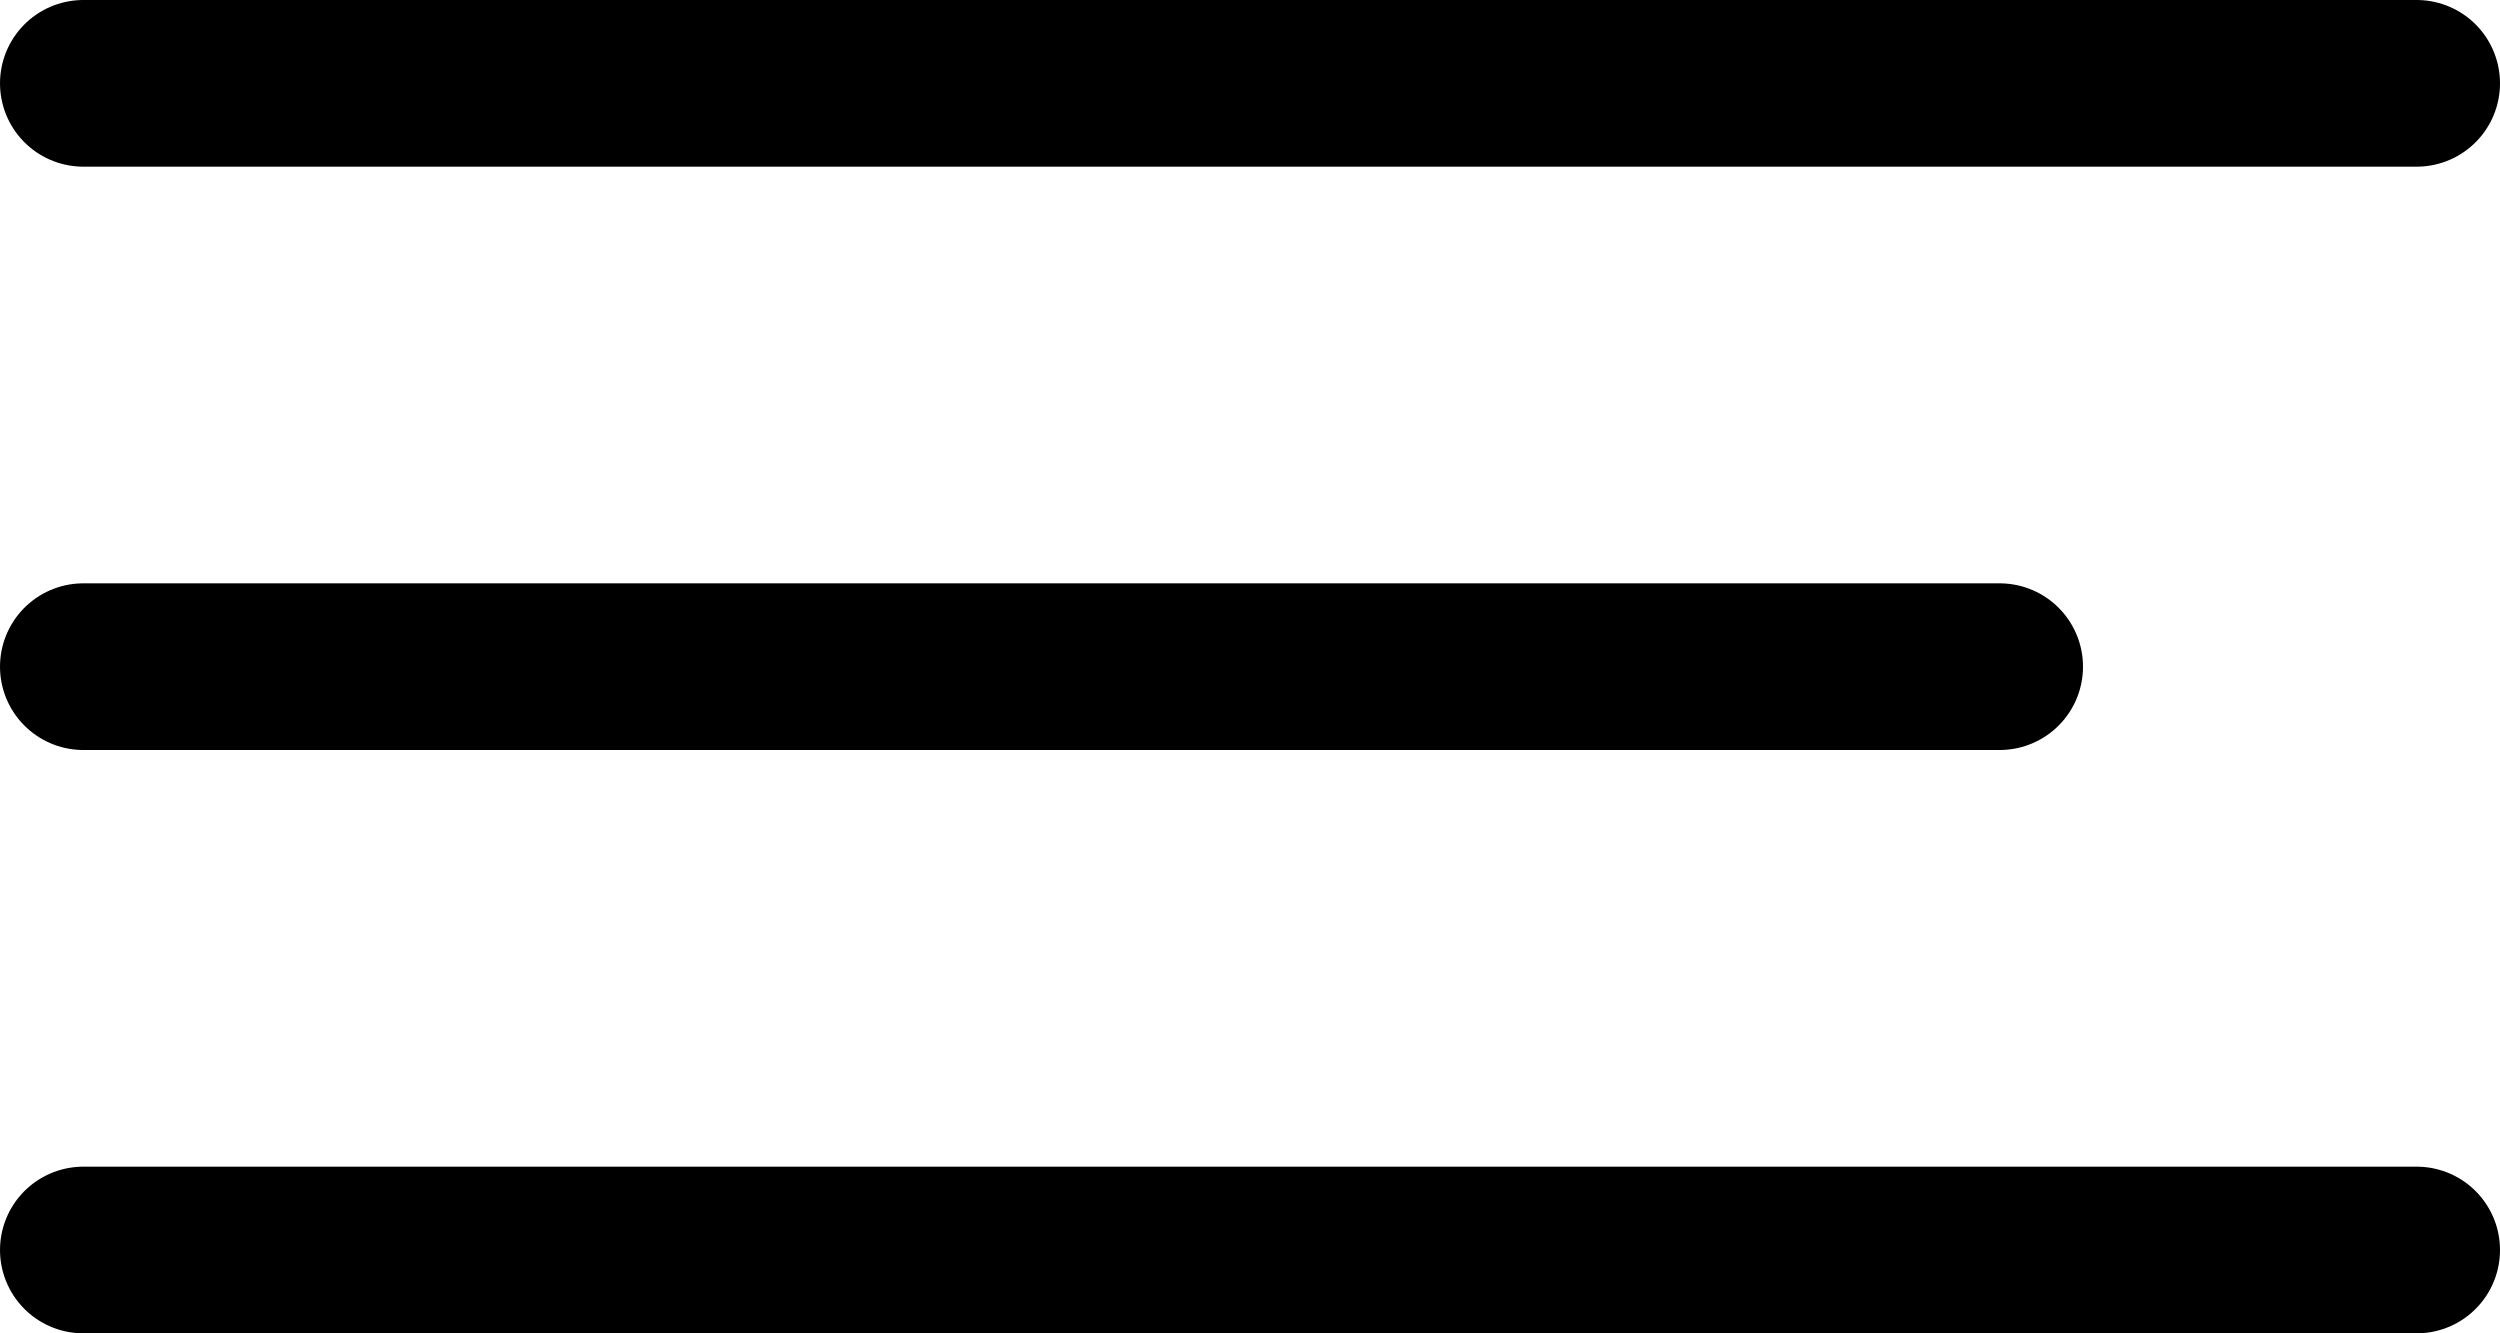 <svg width="30" height="16" viewBox="0 0 30 16" fill="none" xmlns="http://www.w3.org/2000/svg">
<line x1="1" y1="1" x2="29" y2="1" stroke="black" stroke-width="2" stroke-linecap="round"/>
<line x1="1" y1="15" x2="29" y2="15" stroke="black" stroke-width="2" stroke-linecap="round"/>
<line x1="1" y1="8" x2="23.996" y2="8" stroke="black" stroke-width="2" stroke-linecap="round"/>
</svg>
